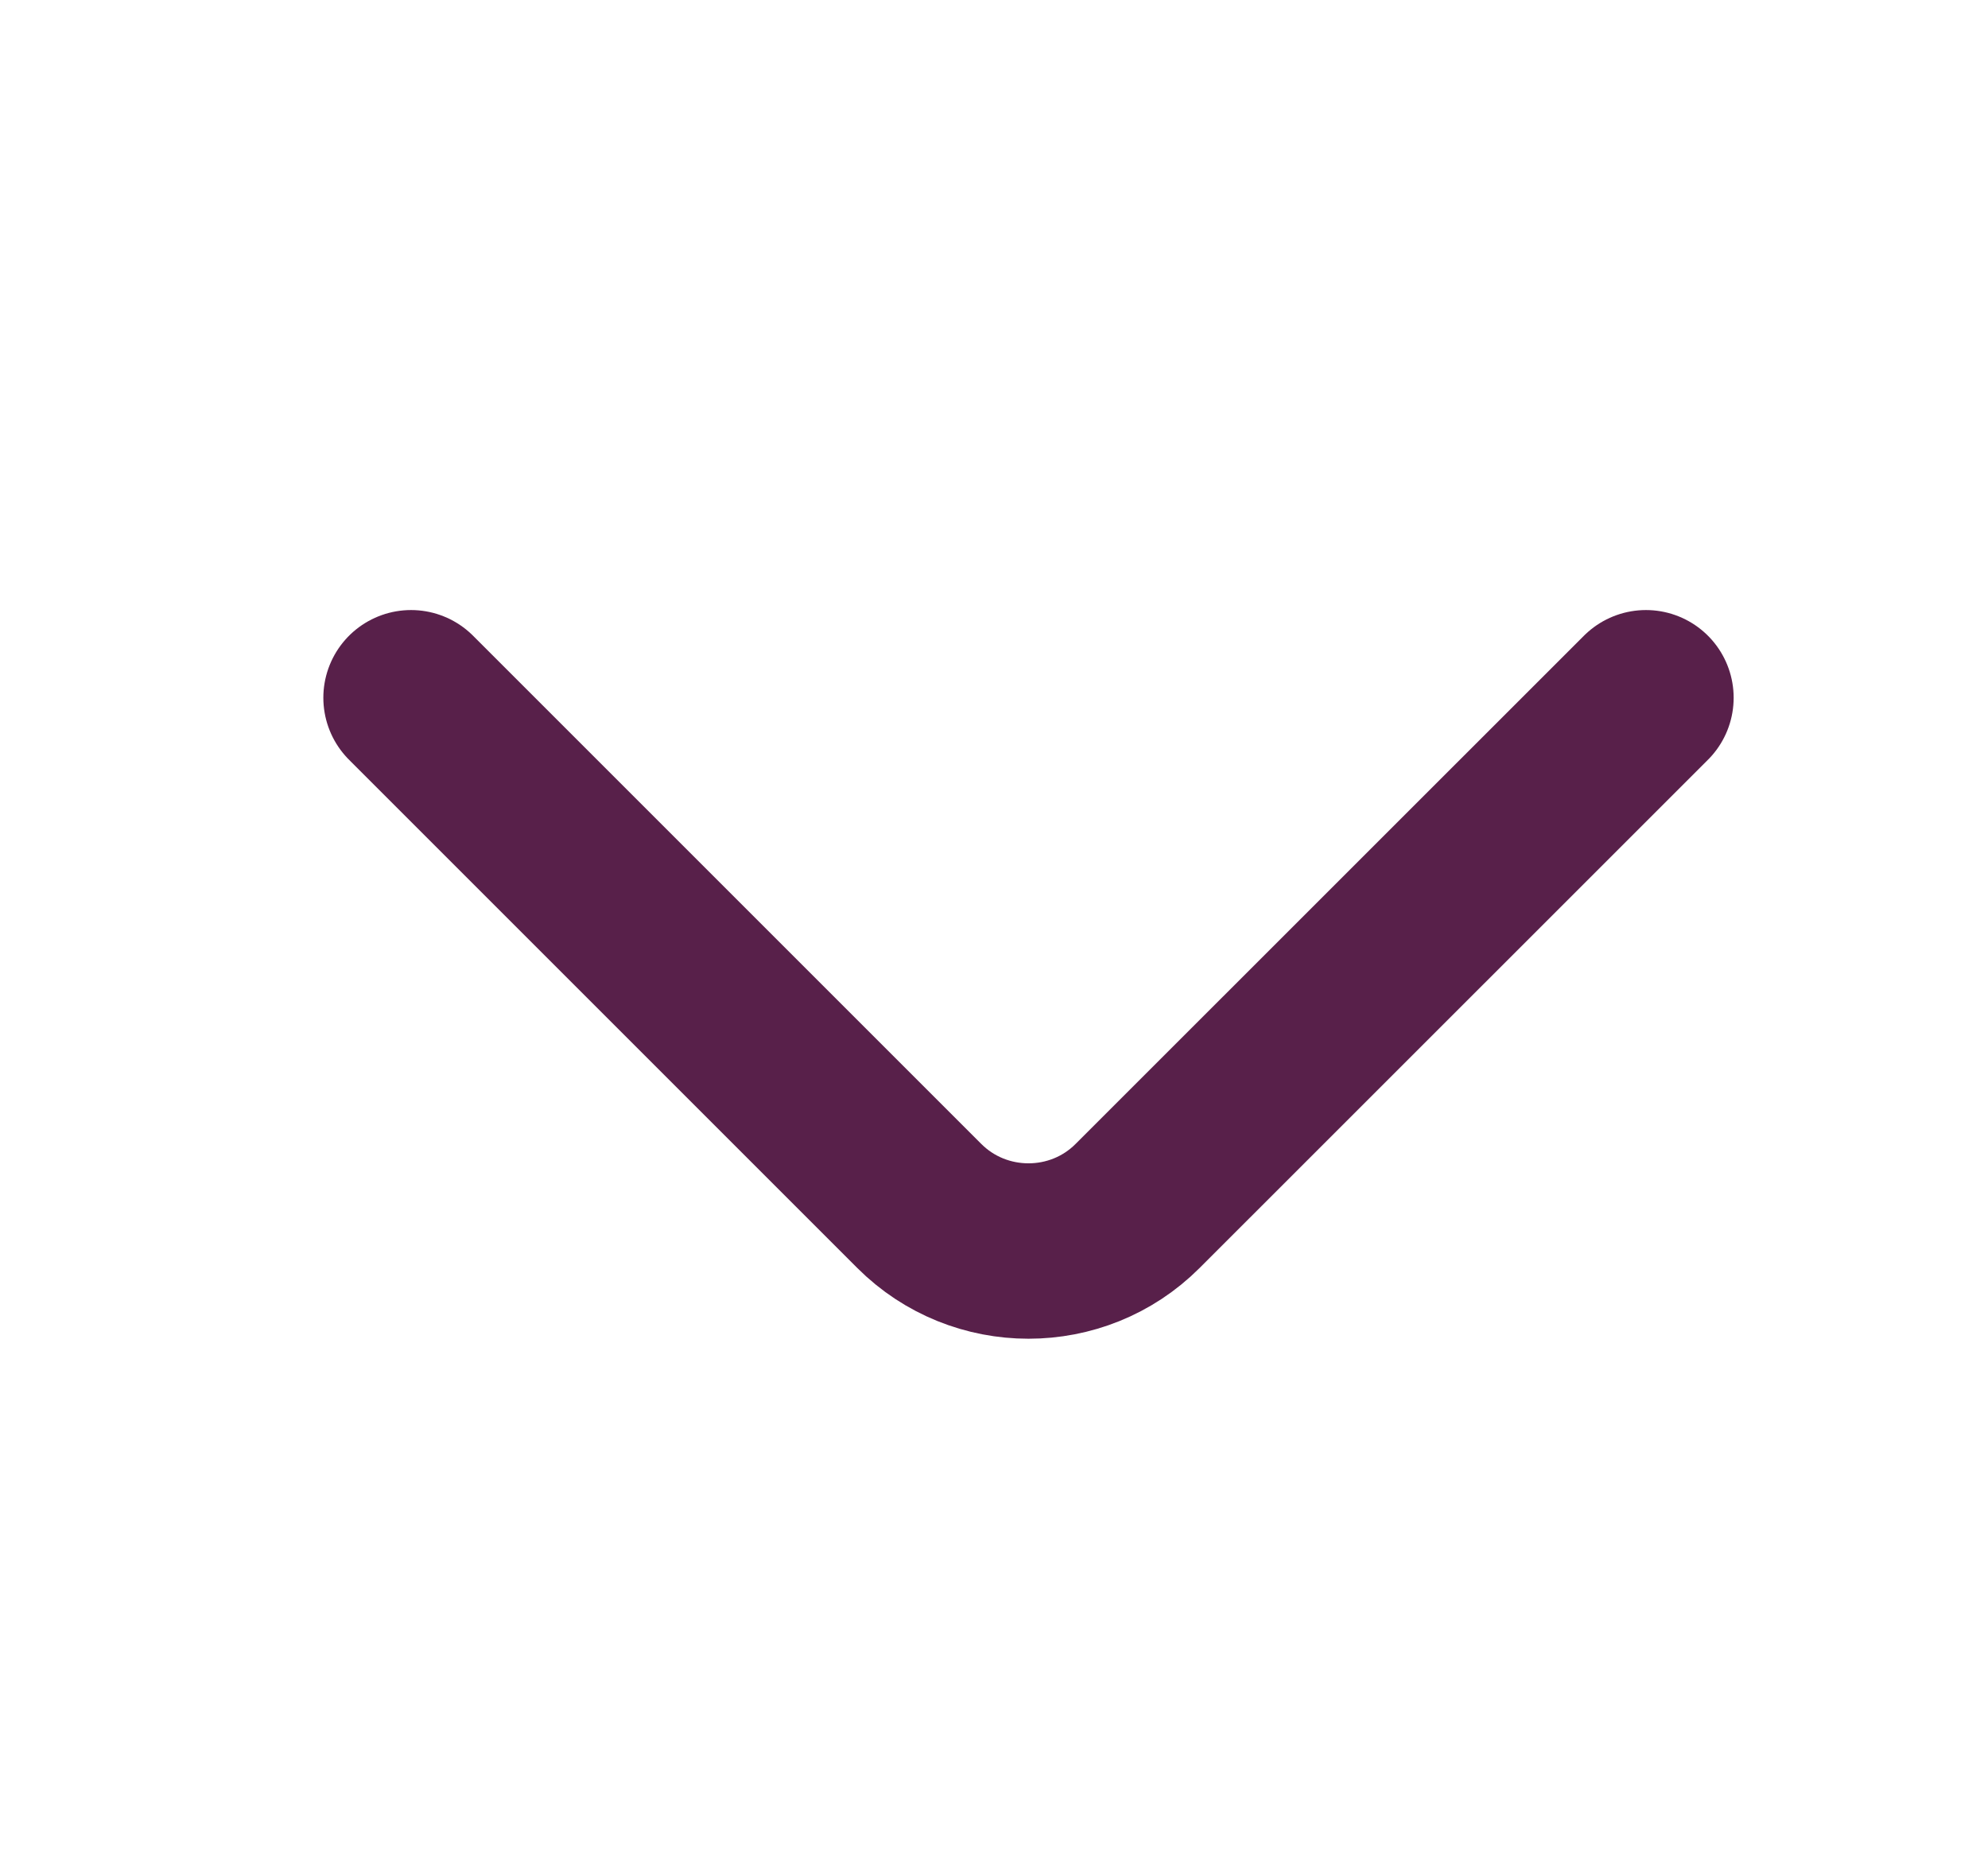 <svg width="17" height="16" viewBox="0 0 17 16" fill="none" xmlns="http://www.w3.org/2000/svg">
<path d="M14.075 5.967L9.728 10.313C9.215 10.827 8.375 10.827 7.861 10.313L3.515 5.967" stroke="#58204A" stroke-width="1.5" stroke-miterlimit="10" stroke-linecap="round" stroke-linejoin="round"/>
</svg>
